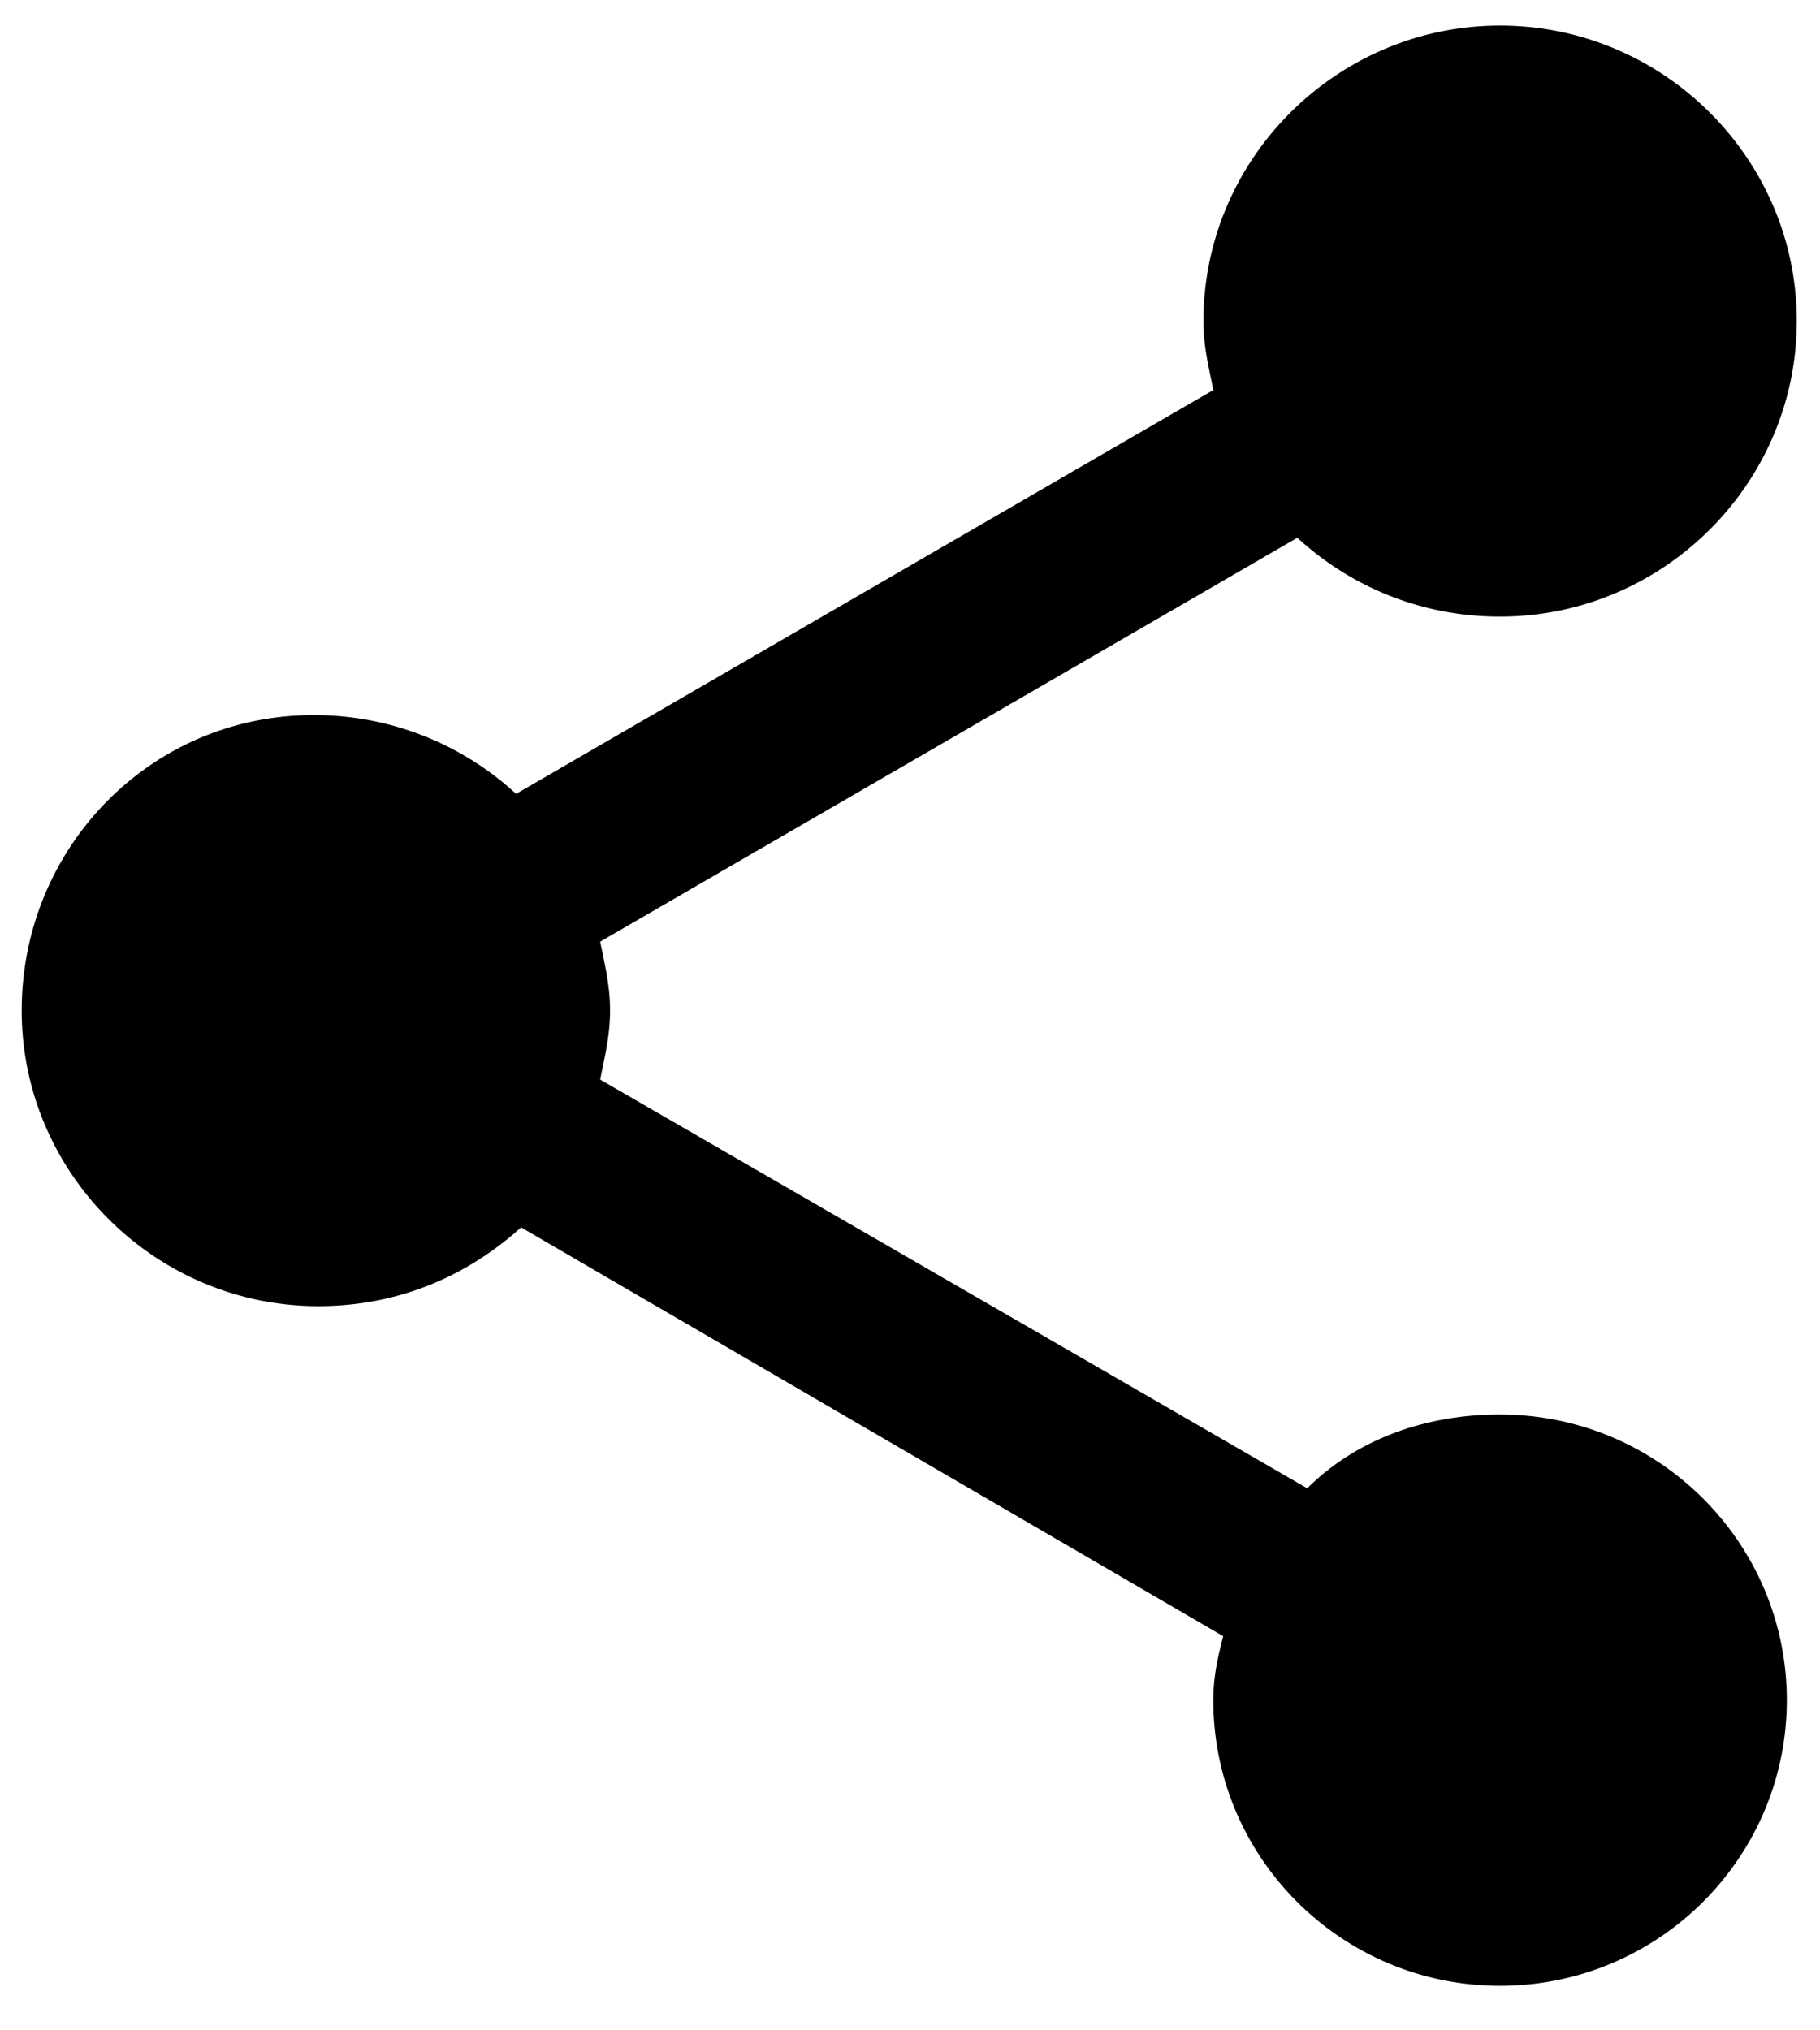 <svg xmlns="http://www.w3.org/2000/svg" width="26" height="29" viewBox="0 0 26 29"><g><g><path d="M21.43 20.203c-1.06 0-2.049.352-2.755 1.055L8.574 15.42c.07-.352.141-.633.141-.985s-.07-.634-.141-.985l9.96-5.769a4.251 4.251 0 0 0 2.896 1.126c2.33 0 4.238-1.9 4.238-4.222 0-2.32-1.907-4.22-4.238-4.22-2.331 0-4.238 1.9-4.238 4.22 0 .352.07.634.141.986l-9.96 5.768a4.252 4.252 0 0 0-2.896-1.125c-2.33 0-4.167 1.9-4.167 4.22 0 2.322 1.907 4.222 4.238 4.222 1.13 0 2.119-.422 2.896-1.125l10.03 5.839c-.07.28-.141.562-.141.914 0 2.252 1.836 4.08 4.097 4.08 2.26 0 4.096-1.828 4.096-4.08 0-2.251-1.836-4.08-4.096-4.08z"/></g></g></svg>